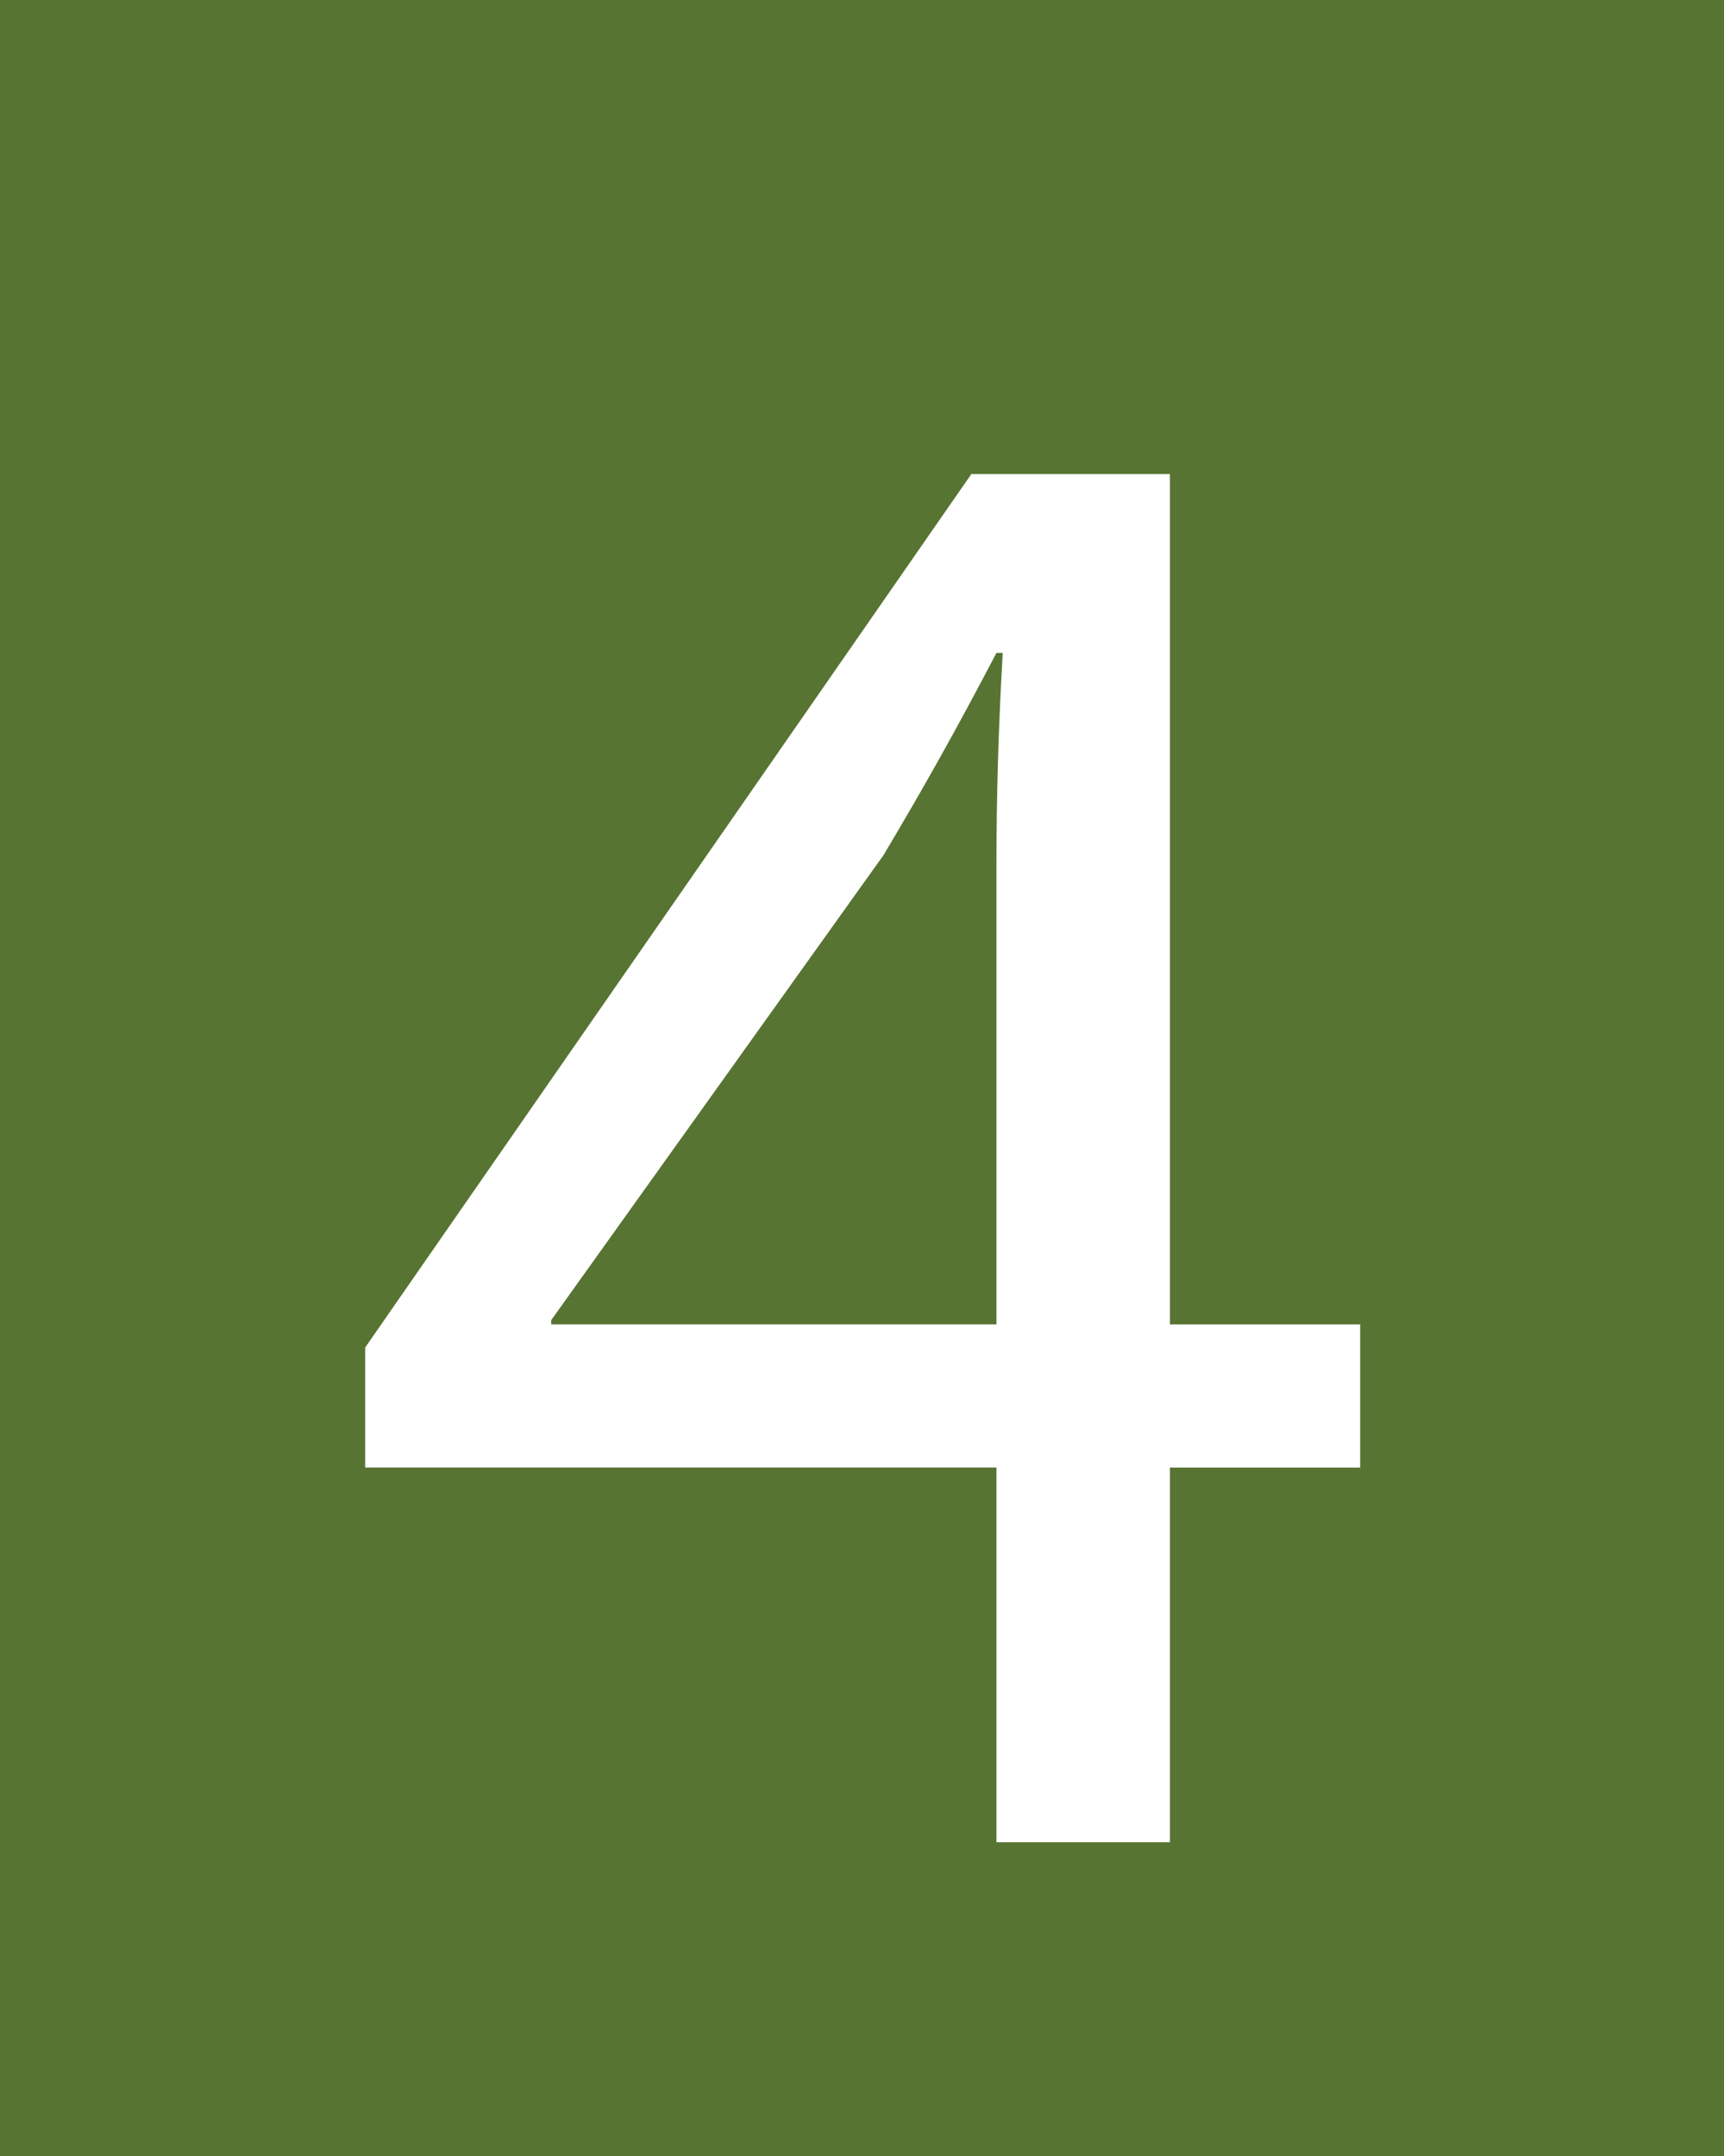 <?xml version="1.0" encoding="utf-8"?>
<!-- Generator: Adobe Illustrator 16.0.0, SVG Export Plug-In . SVG Version: 6.00 Build 0)  -->
<!DOCTYPE svg PUBLIC "-//W3C//DTD SVG 1.1//EN" "http://www.w3.org/Graphics/SVG/1.1/DTD/svg11.dtd">
<svg version="1.1" id="Capa_1" xmlns="http://www.w3.org/2000/svg" xmlns:xlink="http://www.w3.org/1999/xlink" x="0px" y="0px"
	 width="37.462px" height="46.846px" viewBox="0 0 37.462 46.846" enable-background="new 0 0 37.462 46.846" xml:space="preserve">
<g>
	<rect fill="#577432" width="37.462" height="46.846"/>
	<g>
		<path fill="#FFFFFF" d="M21.652,40.024v-8.14H7.935v-2.607L21.107,10.3h4.315v18.475h4.134v3.11h-4.134v8.14H21.652z
			 M21.652,28.774v-9.923c0-1.556,0.046-3.11,0.137-4.665h-0.137c-0.908,1.738-1.635,3.019-2.452,4.391l-7.223,10.106v0.091H21.652z
			"/>
	</g>
</g>
</svg>

